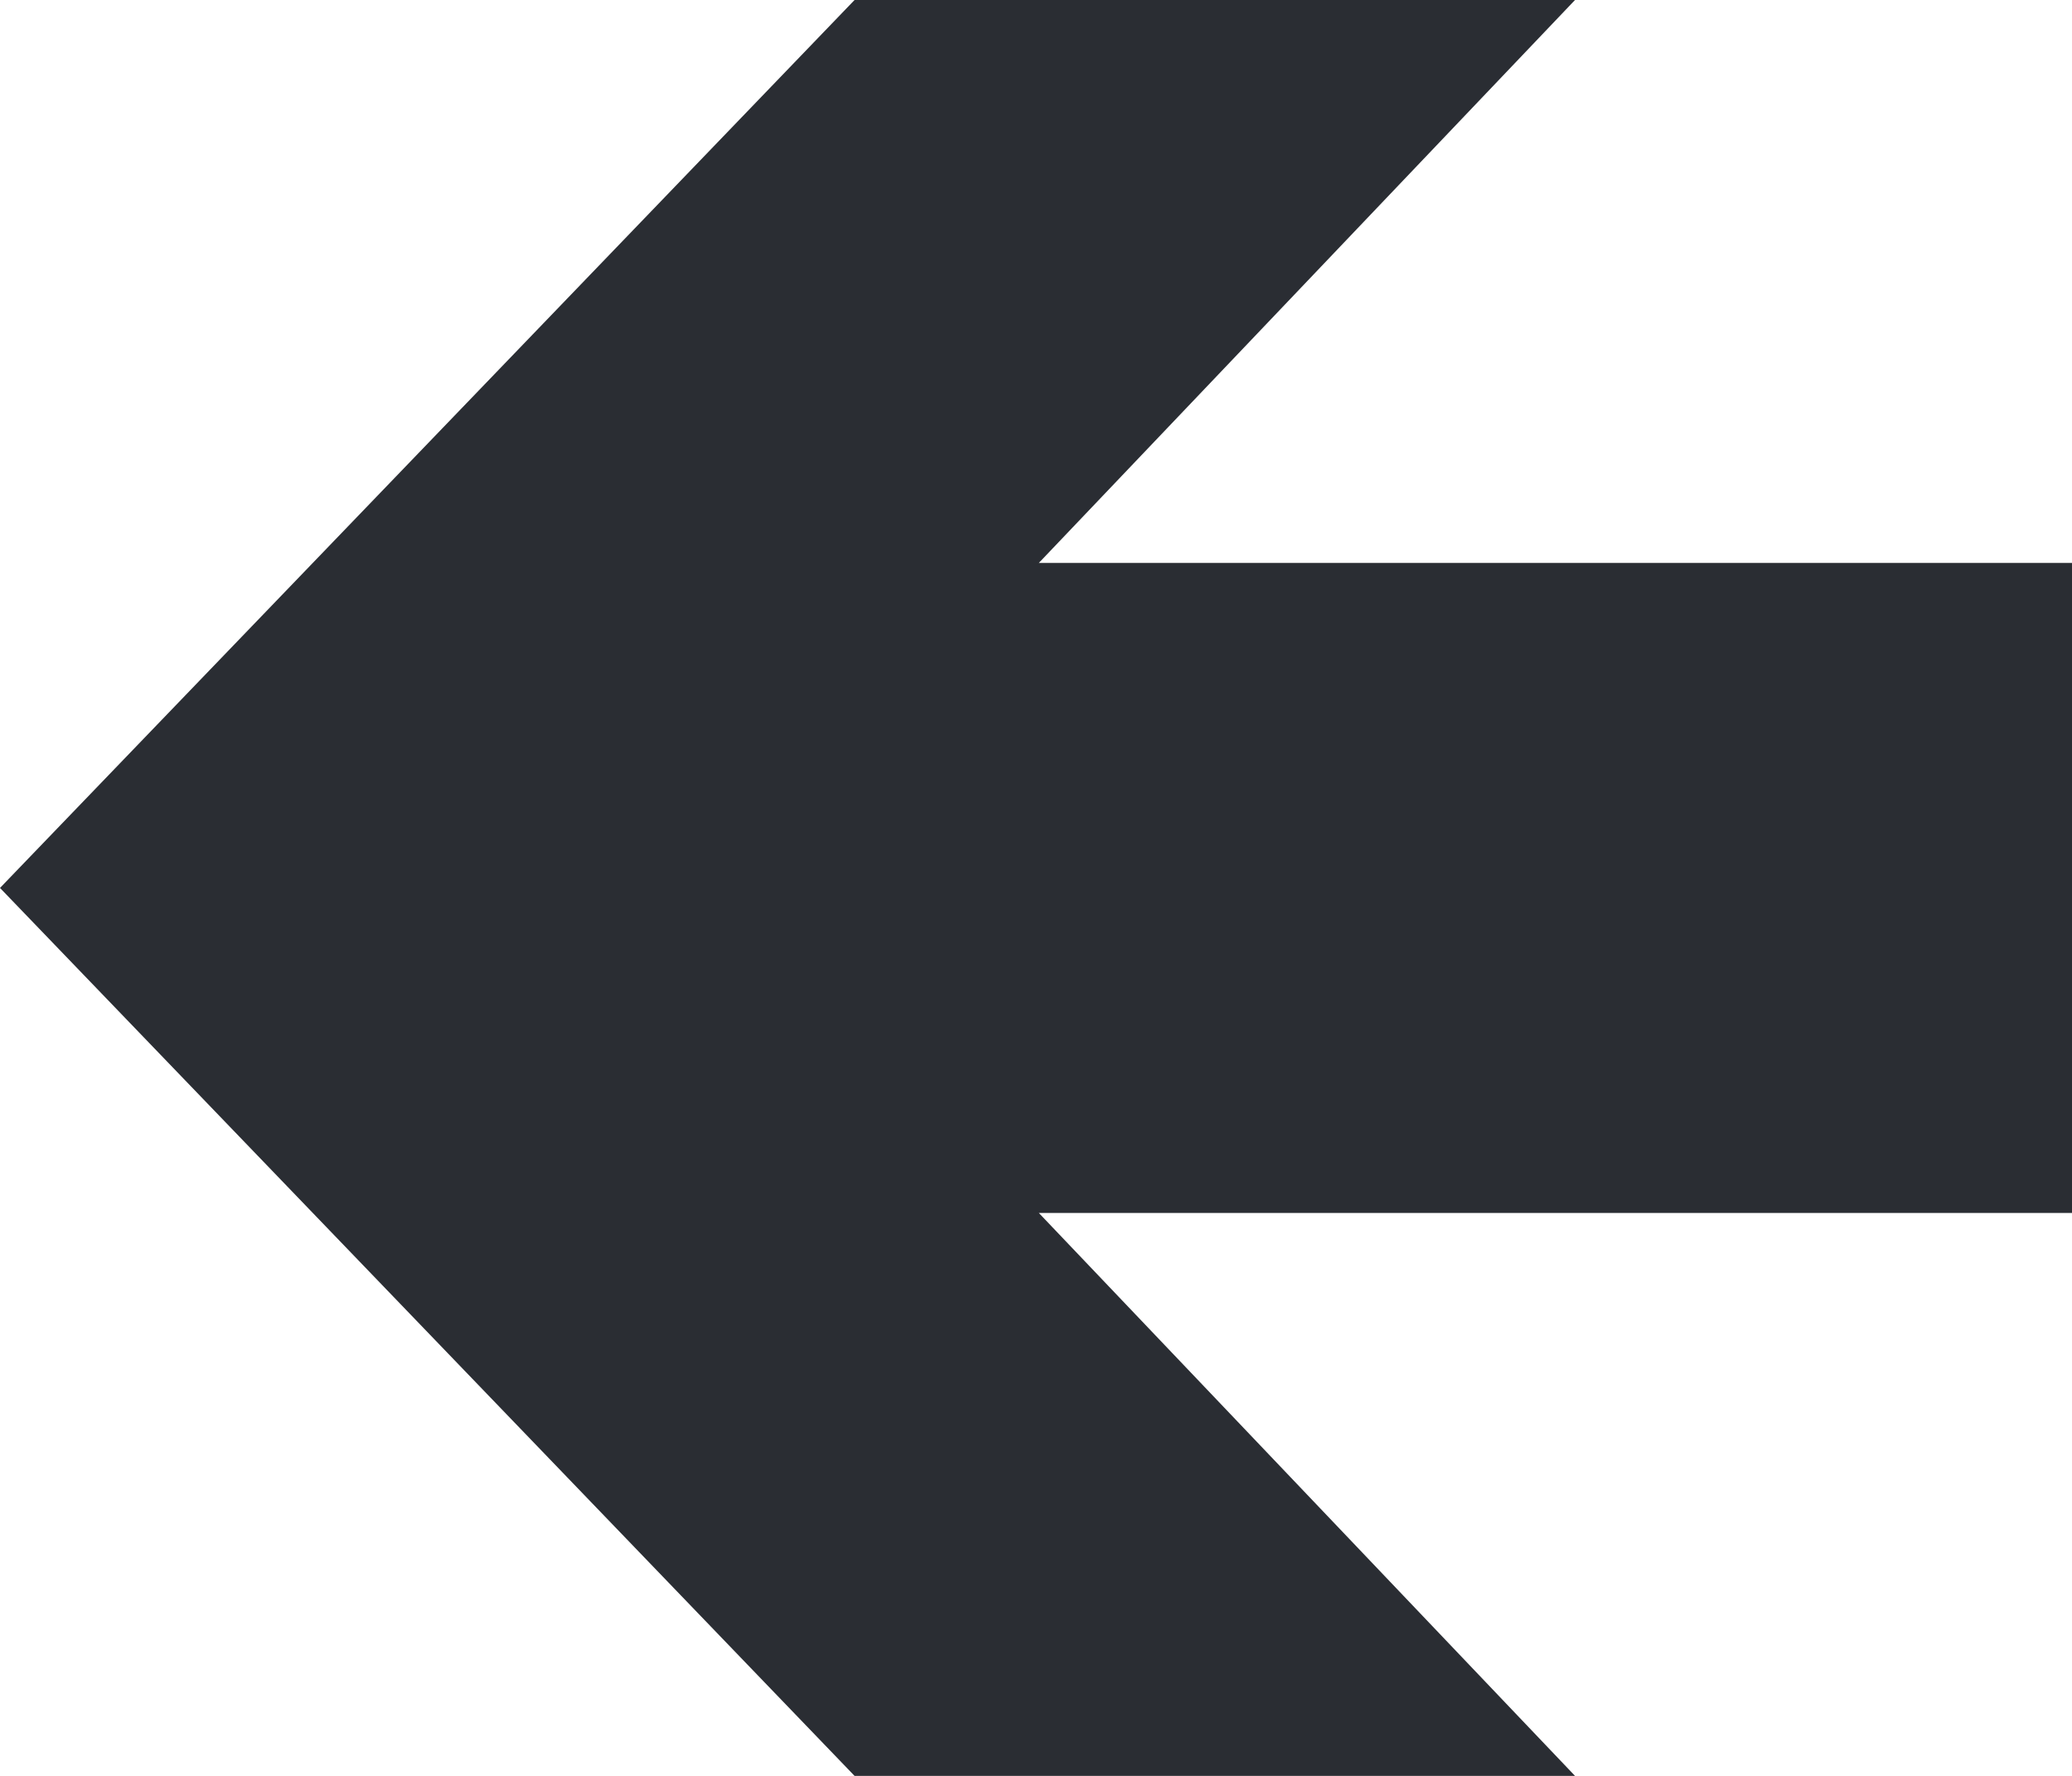 <svg width="14" height="12" viewBox="0 0 14 12" fill="none" xmlns="http://www.w3.org/2000/svg">
<path d="M7.019 3.804L10.642 0H5.774L0 6L5.774 12H10.642L7.019 8.196H14V3.804H7.019Z" fill="#2A2D33"/>
</svg>
